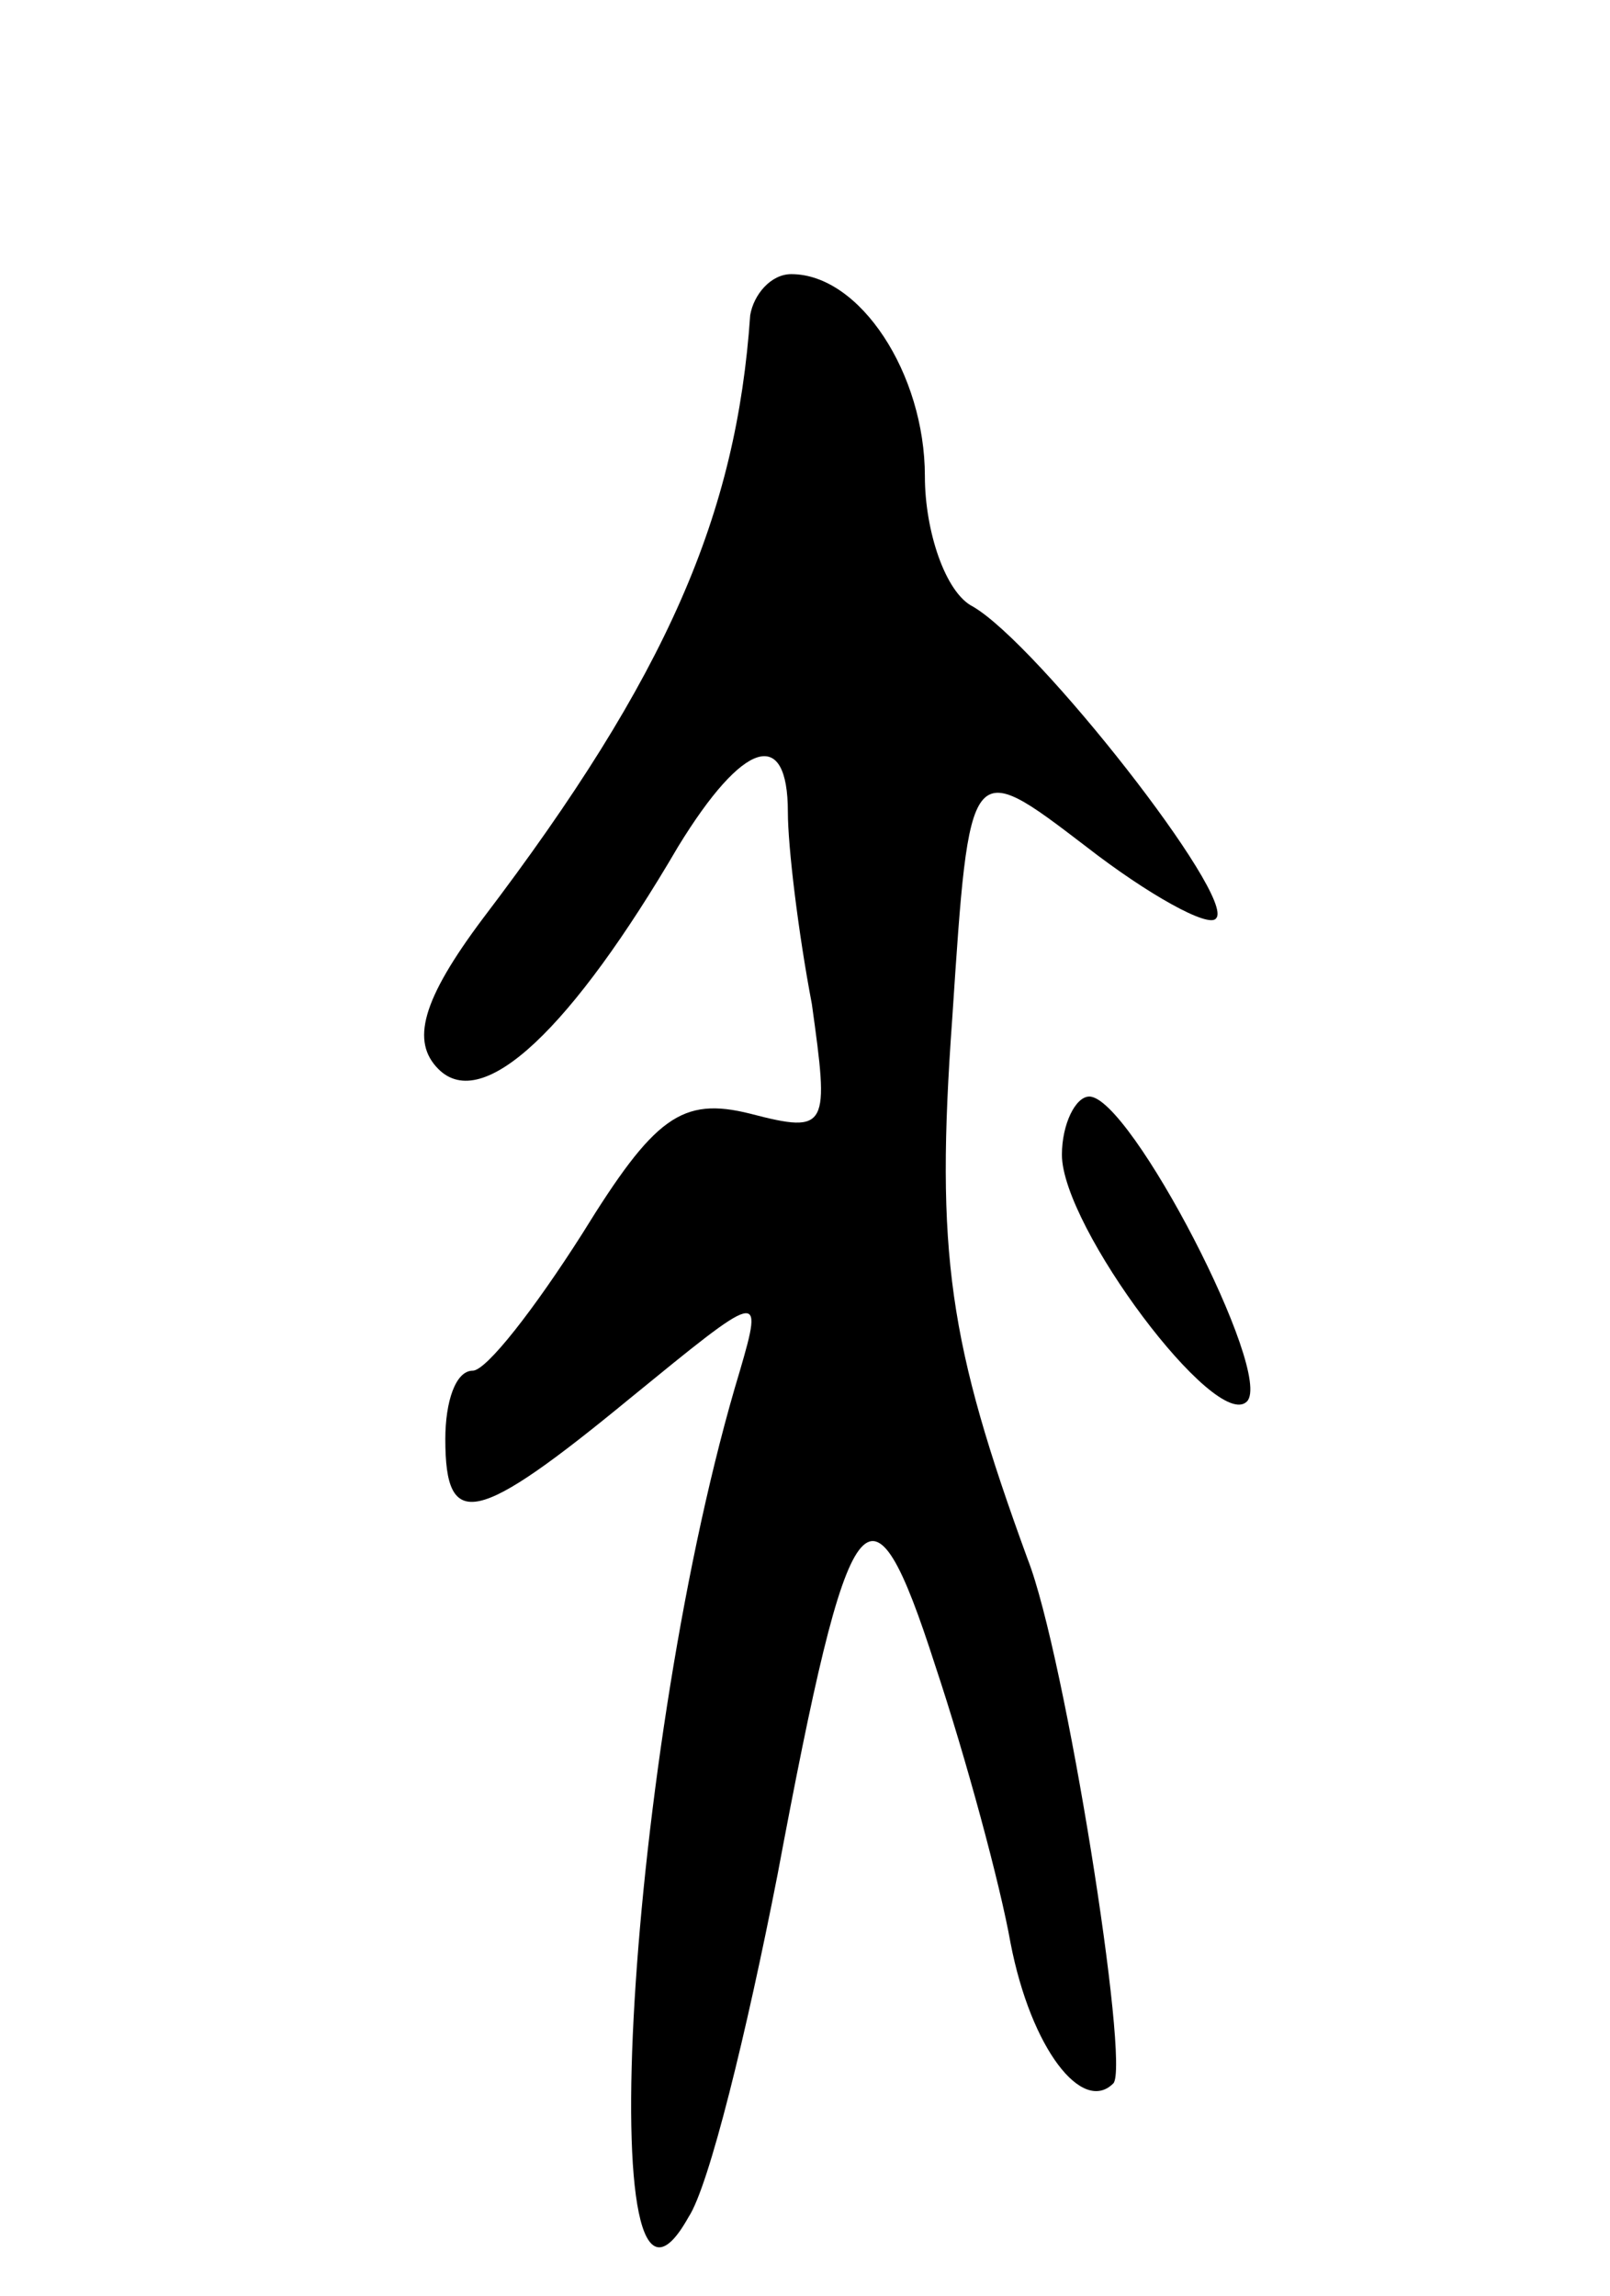 <svg version="1.0" xmlns="http://www.w3.org/2000/svg"
 width="47pt" height="67pt" viewBox="0 0 47 67"
 preserveAspectRatio="xMidYMid meet">
<g transform="translate(0,67) scale(0.1,-0.1)"
fill="#000000" stroke="none">
<path d="M219 578 c-4 -58 -24 -105 -78 -176 -18 -24 -21 -36 -13 -44 13 -13
39 12 70 65 19 31 32 35 32 10 0 -10 3 -35 7 -56 5 -36 5 -38 -18 -32 -20 5
-28 -1 -49 -35 -14 -22 -28 -40 -32 -40 -5 0 -8 -9 -8 -20 0 -27 9 -25 54 12
38 31 39 32 32 8 -33 -109 -44 -299 -15 -247 6 9 17 54 26 100 21 112 27 120
46 61 9 -27 19 -64 22 -81 6 -31 21 -50 30 -41 5 5 -14 125 -25 153 -23 63
-27 89 -22 158 5 76 5 76 39 50 18 -14 36 -24 38 -21 6 6 -52 80 -71 91 -8 4
-14 22 -14 38 0 30 -19 59 -39 59 -6 0 -11 -6 -12 -12z"/>
<path d="M310 333 c0 -21 45 -81 54 -72 8 8 -34 89 -46 89 -4 0 -8 -8 -8 -17z"/>
</g>
</svg>
